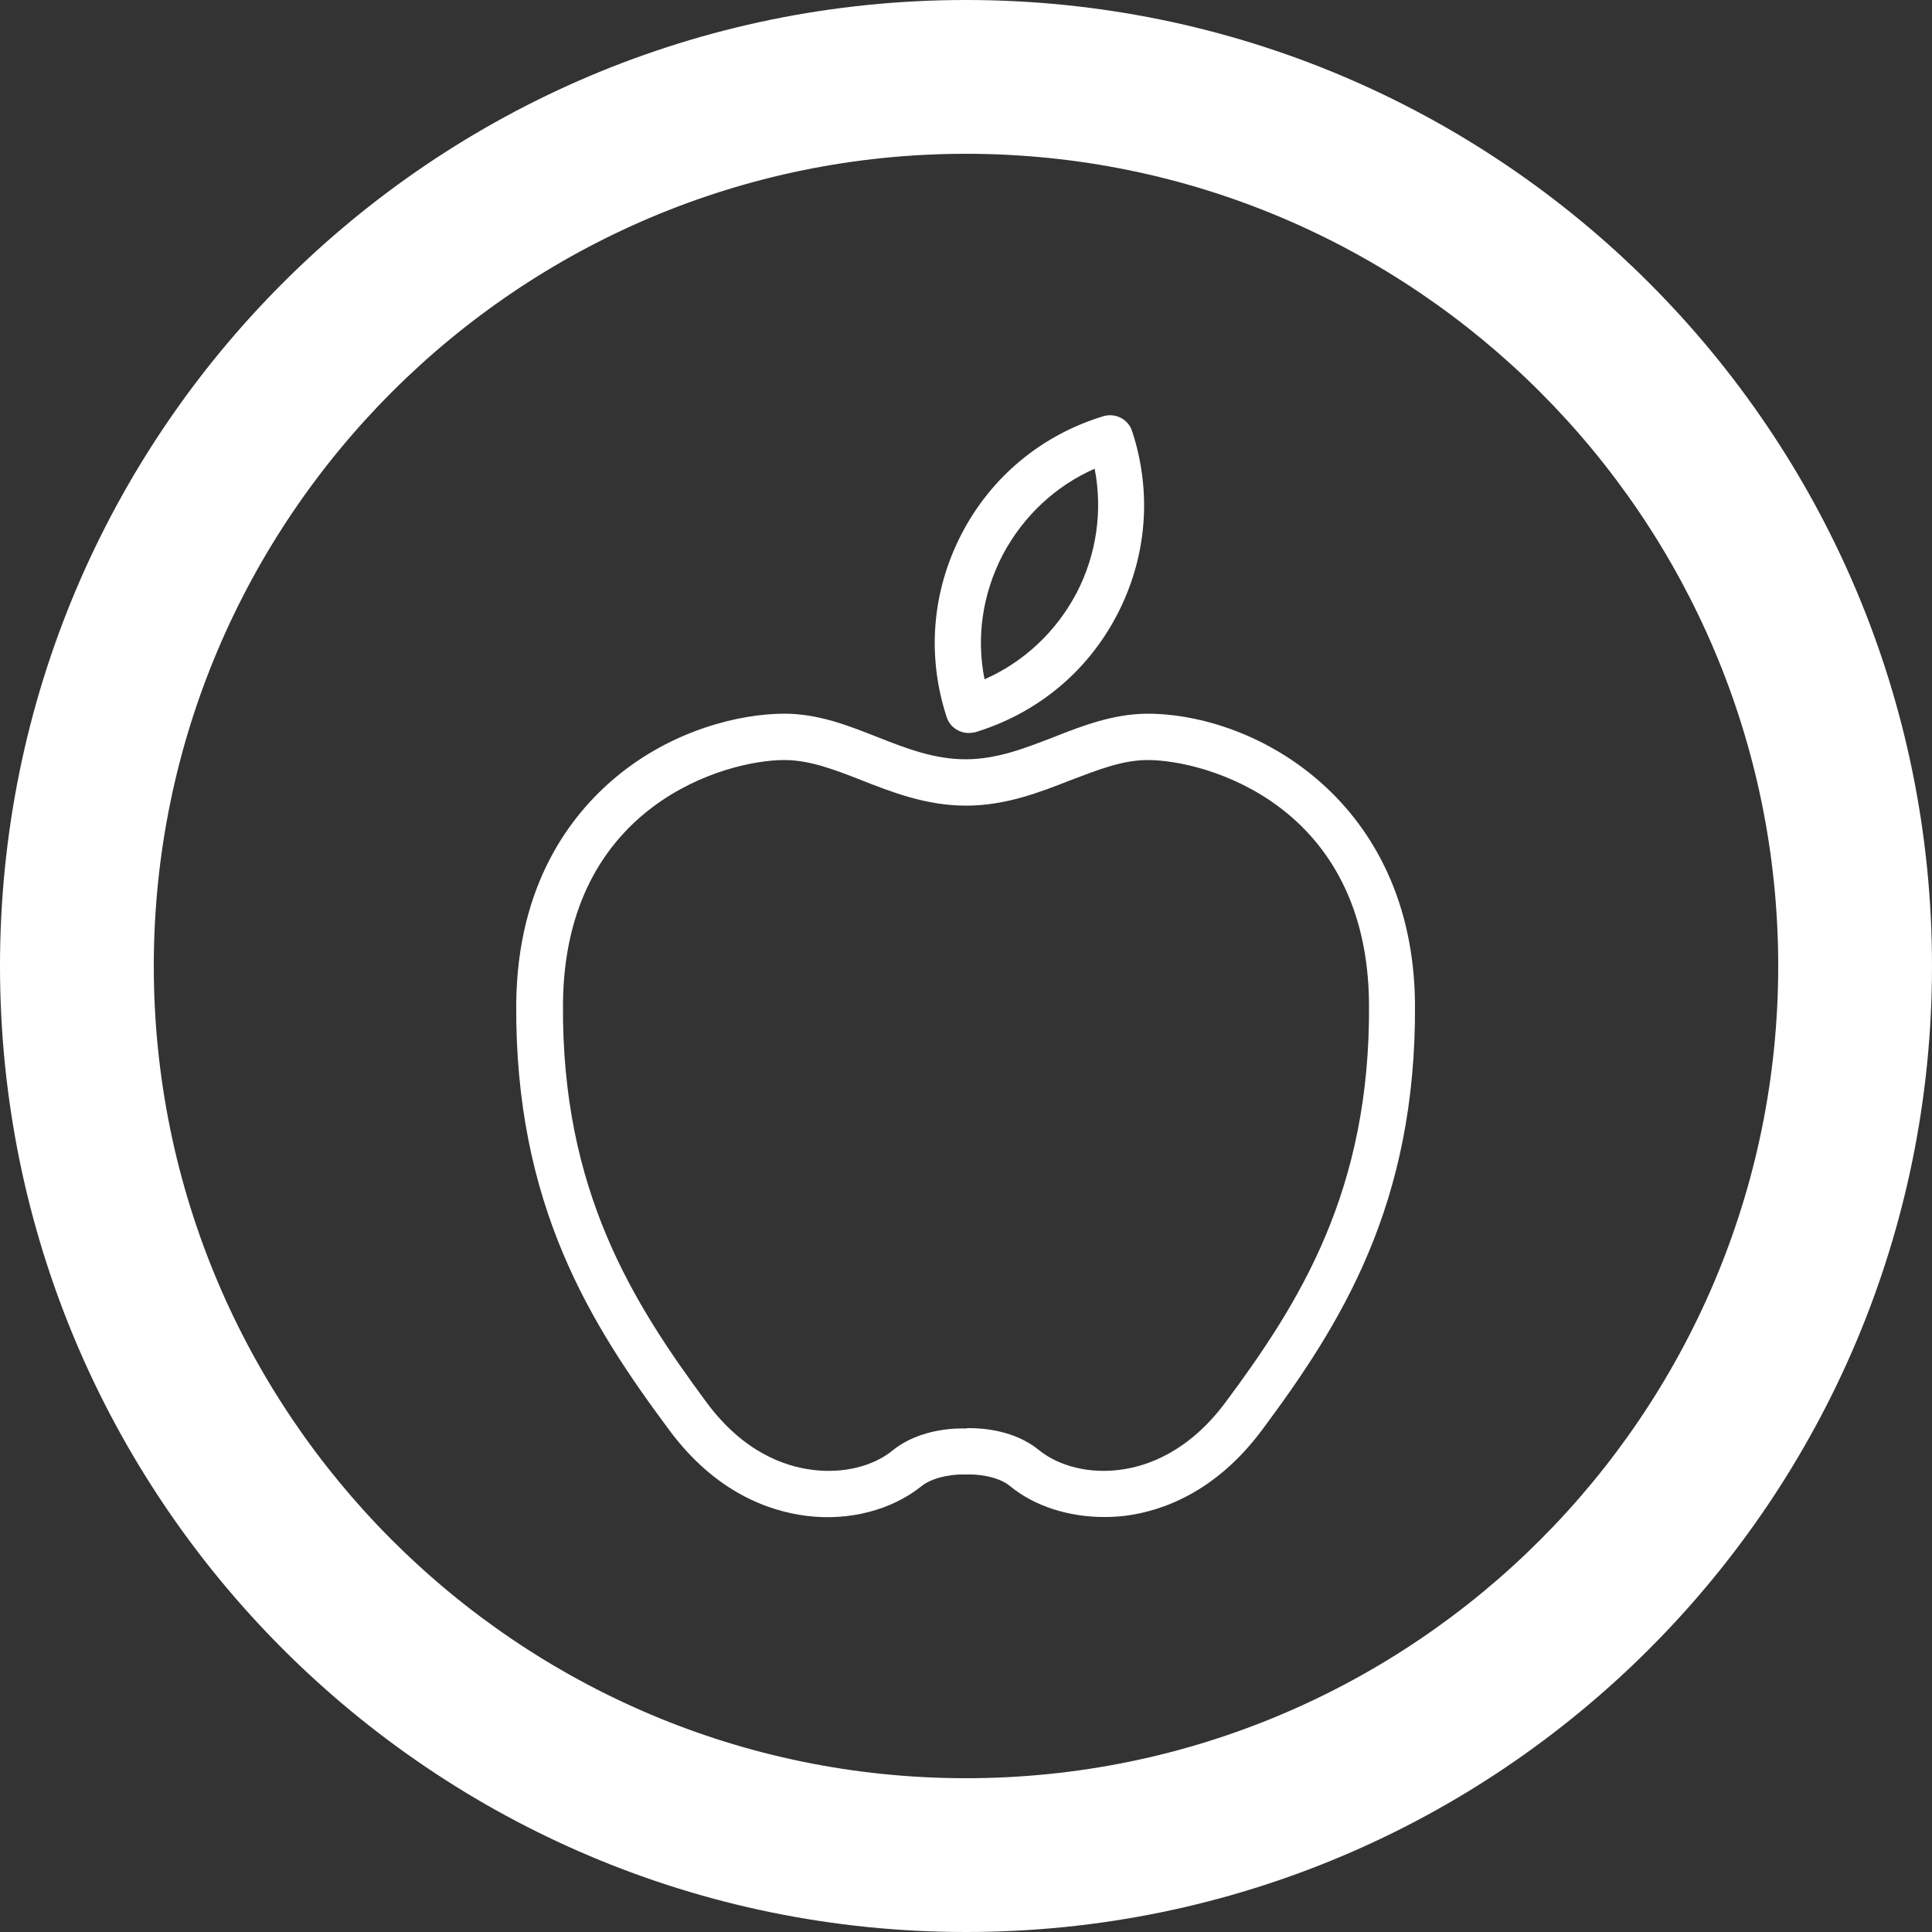 <?xml version="1.0" encoding="utf-8"?>
<!-- Generator: Adobe Illustrator 22.0.1, SVG Export Plug-In . SVG Version: 6.00 Build 0)  -->
<svg version="1.1" id="Capa_1" xmlns="http://www.w3.org/2000/svg" xmlns:xlink="http://www.w3.org/1999/xlink" x="0px" y="0px"
	 viewBox="0 0 500 500" style="enable-background:new 0 0 500 500;" xml:space="preserve">
<rect x="0" y="0" width="500" height="500" fill="#333333" stroke="none"/>
<style type="text/css">
	.st0{fill:#FFFFFF;}
</style>
<g>
	<path class="st0" d="M250,39.8c115.9,0,210.2,94.3,210.2,210.2S365.9,460.2,250,460.2S39.8,365.9,39.8,250S134.1,39.8,250,39.8
		 M250,0C111.9,0,0,111.9,0,250s111.9,250,250,250s250-111.9,250-250S388.1,0,250,0L250,0z"/>
</g>
<g>
	<g>
		<path class="st0" d="M285.7,392.6c-9.1,0-18-2.8-24.3-8c-3.4-2.8-9.3-3.1-11.1-3c-0.2,0-0.5,0-0.7,0c-1.9-0.1-7.7,0.3-11.1,3
			c-7.7,6.2-18.8,9.1-29.8,7.7c-9.6-1.2-23.5-6-35.5-22.2c-20.3-27.3-40-58.3-39.6-110.4c0.3-30.9,14.1-48.8,25.7-58.5
			c14.7-12.3,32.2-16.5,43.7-16.5c8.8,0,16.6,3.1,24.2,6.1c7.6,3,14.7,5.7,22.7,5.7c8,0,15.2-2.8,22.7-5.7c7.6-3,15.4-6,24.2-6.1
			l0,0c28.6,0,68.9,23,69.4,75c0.4,52.1-19.3,83.1-39.6,110.4c-12,16.1-25.9,21-35.5,22.2C289.4,392.5,287.6,392.6,285.7,392.6z
			 M250.9,369.6c3.3,0,11.7,0.5,18,5.7c5.2,4.2,13,6.1,20.8,5.1c7.3-0.9,17.9-4.7,27.4-17.4c19.1-25.7,37.6-54.8,37.2-103.2
			c-0.4-51.6-42.4-63.1-57.2-63.1c0,0-0.1,0-0.1,0l0,0c-6.6,0-13,2.6-19.9,5.2c-7.9,3.1-16.8,6.6-27.1,6.6
			c-10.3,0-19.2-3.5-27.1-6.6c-6.9-2.7-13.3-5.2-19.9-5.2c0,0-0.1,0-0.1,0c-14.9,0-56.8,11.5-57.2,63.1
			c-0.4,48.4,18.2,77.5,37.2,103.2c9.5,12.8,20.1,16.5,27.4,17.4c7.9,1,15.7-0.9,20.8-5.1c7.1-5.7,16.7-5.7,18.9-5.6
			C250.2,369.6,250.5,369.6,250.9,369.6z"/>
	</g>
	<g>
		<path class="st0" d="M250.7,189.7c-2.5,0-4.9-1.6-5.7-4.1c-5.2-15.9-3.8-32.7,3.9-47.5c7.7-14.8,20.8-25.6,36.7-30.4
			c3.1-0.9,6.4,0.8,7.4,3.9c5.2,15.9,3.8,32.7-3.9,47.5c-7.7,14.8-20.7,25.5-36.7,30.4C251.8,189.6,251.3,189.7,250.7,189.7z
			 M283.3,121.3c-10.2,4.5-18.5,12.3-23.8,22.3c-5.2,10-6.9,21.3-4.7,32.2c10.2-4.5,18.5-12.3,23.8-22.3
			C283.8,143.5,285.4,132.2,283.3,121.3z"/>
	</g>
</g>
</svg>
